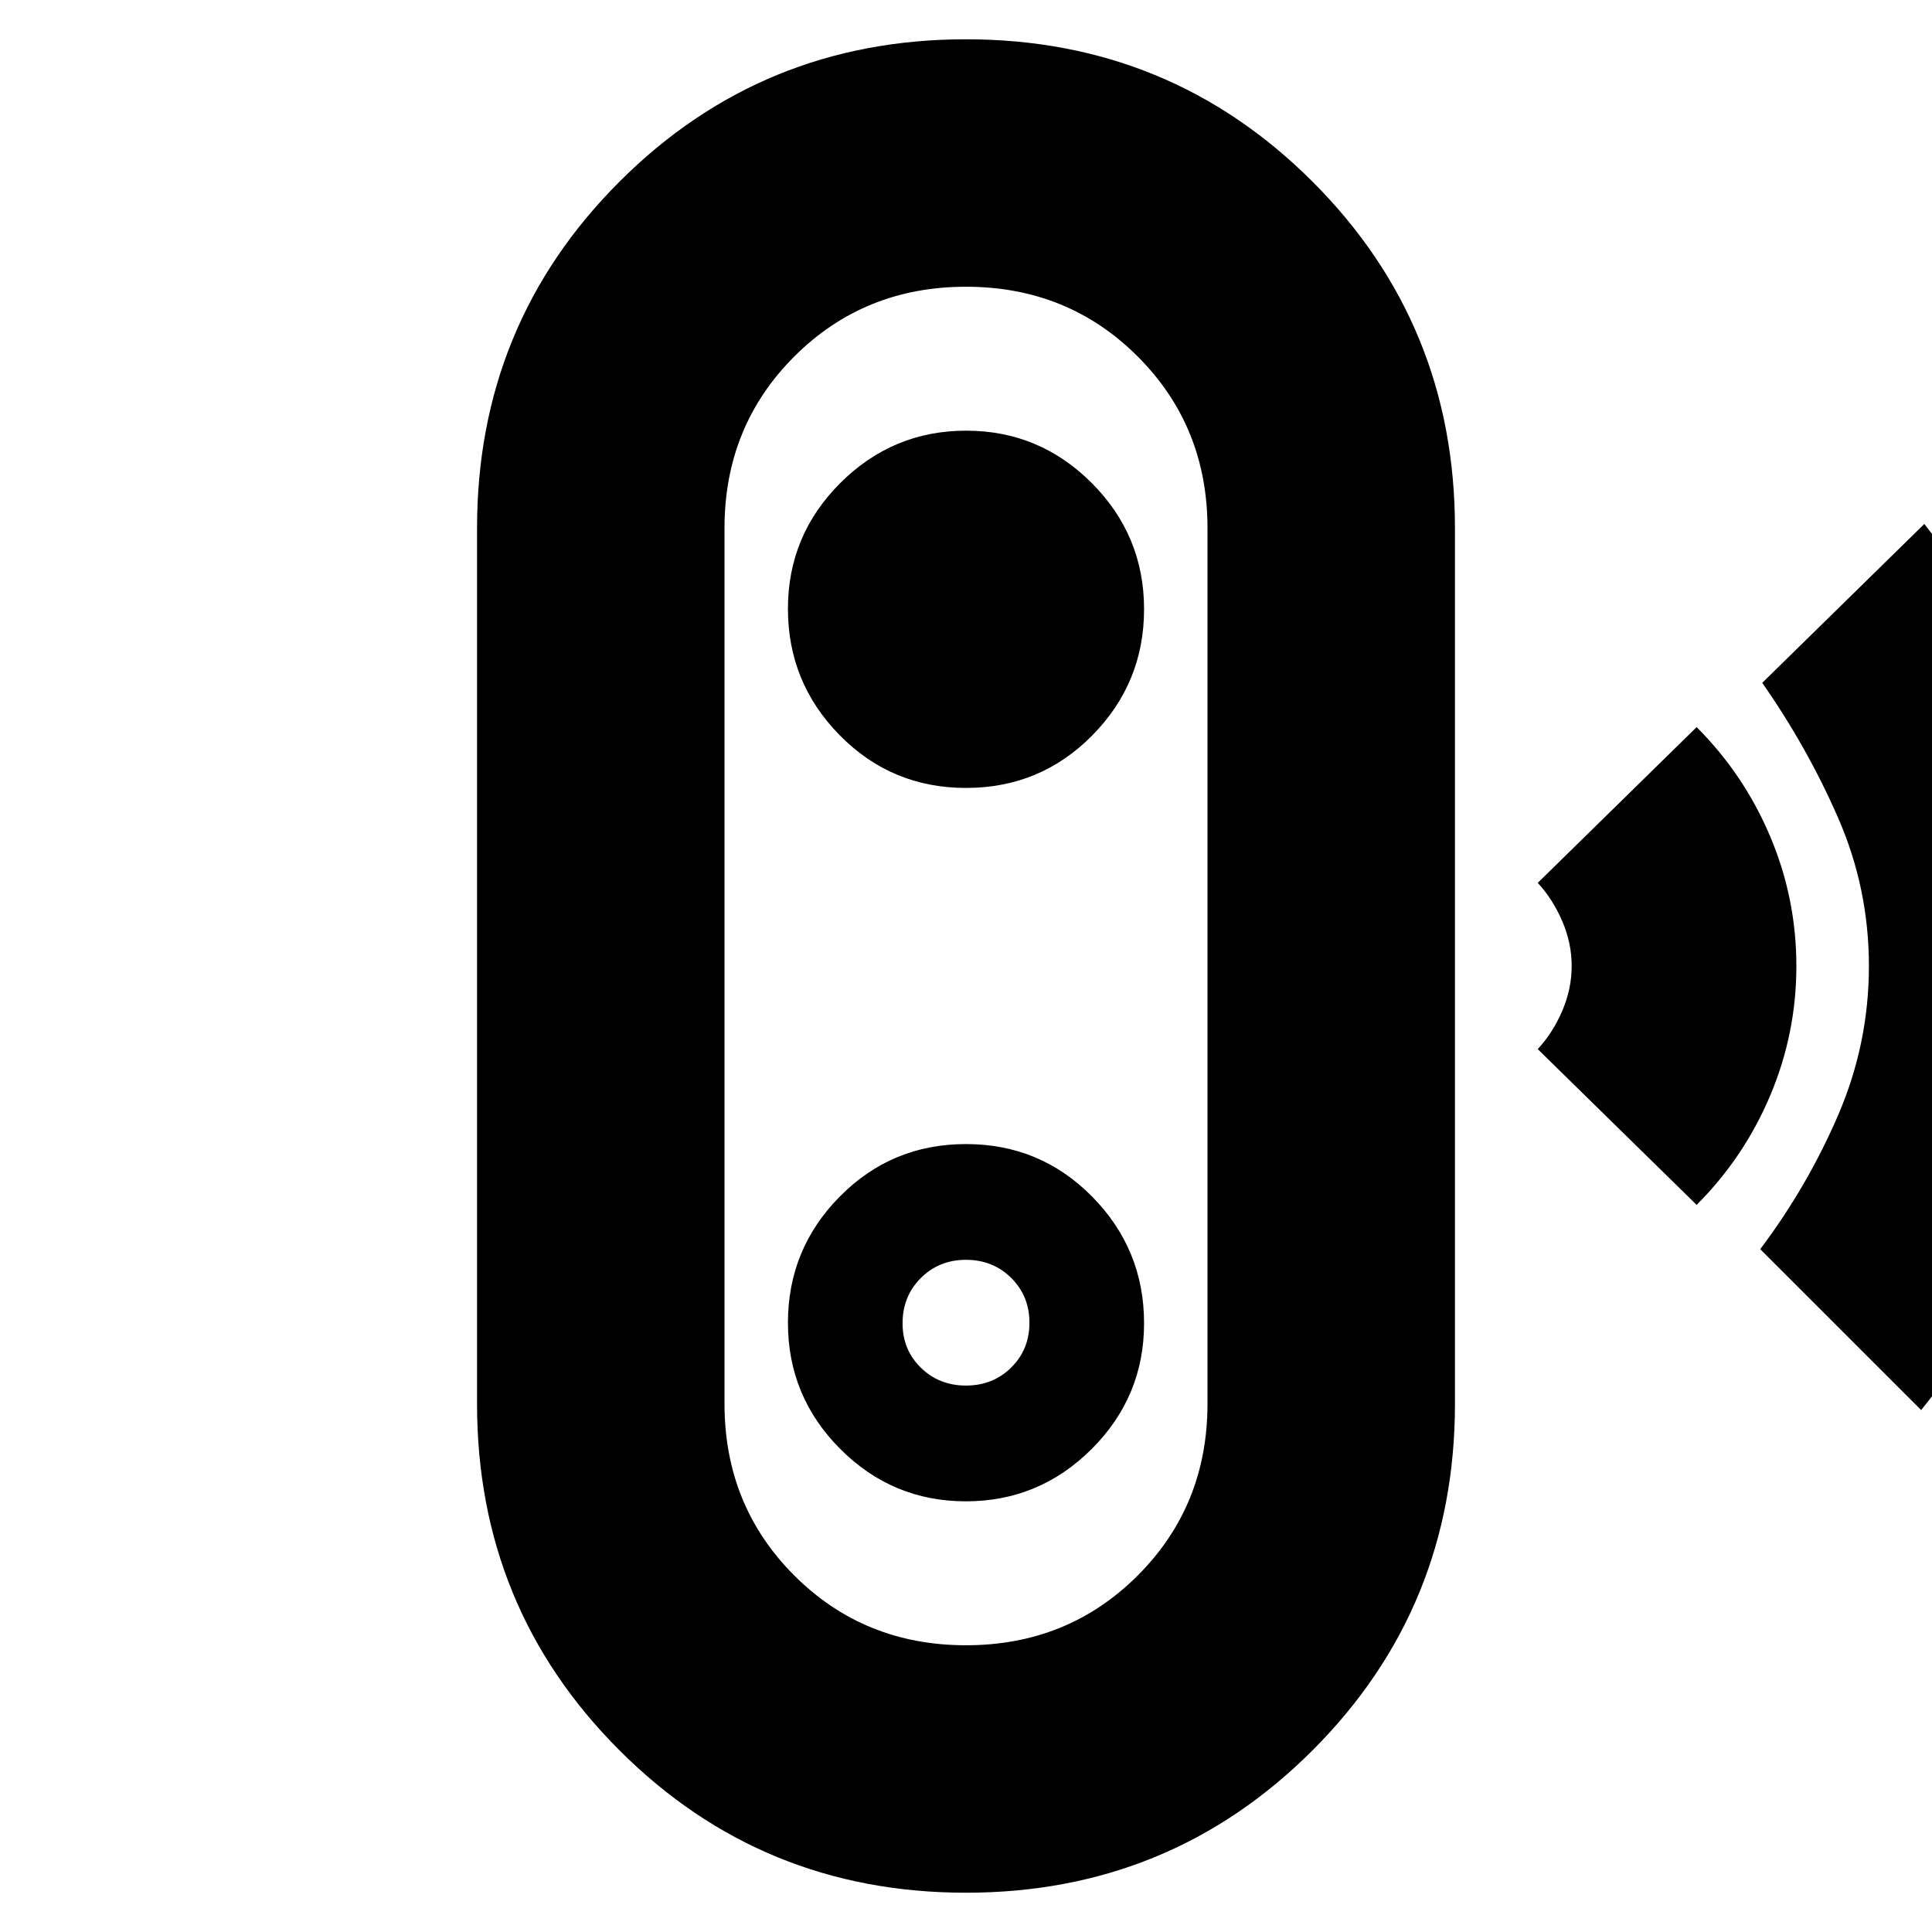 <svg xmlns="http://www.w3.org/2000/svg" height="24" viewBox="0 -960 960 960" width="24"><path d="m954.61-259.35-79.96-79.95q23.44-31.13 38.72-66.61 15.28-35.49 15.28-74.07 0-38.59-15.28-73.59t-37.72-67.13l80.53-78.95q37.43 47.69 60.5 102.97 23.06 55.28 23.06 116.68 0 61.13-23.28 117.04-23.28 55.92-61.85 103.61ZM843.05-361.3l-78.96-77.4q7.43-8 12.15-18.93 4.72-10.94 4.72-22.37 0-11.43-4.72-22.37-4.72-10.93-12.15-18.93l78.96-77.4q23.56 23.57 36.56 54.35 13 30.78 13 64.35 0 33.57-13 64.35-13 30.78-36.56 54.35ZM480-19.52q-101.44 0-172.2-70.76-70.76-70.76-70.76-172.2v-435.04q0-101.44 70.76-172.2 70.76-70.76 172.2-70.76 101.44 0 172.2 70.76 70.76 70.76 70.76 172.2v435.04q0 101.44-70.76 172.2Q581.44-19.52 480-19.52Zm0-122.96q50.65 0 85.33-34.67Q600-211.82 600-262.48v-435.04q0-50.66-34.67-85.33-34.68-34.67-85.33-34.67t-85.33 34.67Q360-748.18 360-697.52v435.04q0 50.66 34.67 85.33 34.68 34.67 85.33 34.67Zm-.08-71.52q36.47 0 62.52-25.99 26.04-25.99 26.04-62.49 0-36.73-25.76-62.88-25.76-26.16-62.72-26.16-36.96 0-62.72 26.08-25.76 26.09-25.76 62.72 0 36.63 25.97 62.68Q443.46-214 479.92-214Zm.08-57.52q-13.4 0-22.46-8.9t-9.06-22.06q0-13.39 9.06-22.46Q466.6-334 480-334t22.46 8.99q9.06 8.99 9.06 22.28 0 13.3-9.06 22.25-9.06 8.96-22.46 8.96Zm0-296.96q36.96 0 62.72-26.08 25.76-26.09 25.76-62.72 0-36.63-25.97-62.68Q516.54-746 480.08-746q-36.47 0-62.52 25.99-26.04 25.99-26.04 62.49 0 36.73 25.76 62.88 25.76 26.16 62.72 26.16Zm0 88.48Z"/></svg>